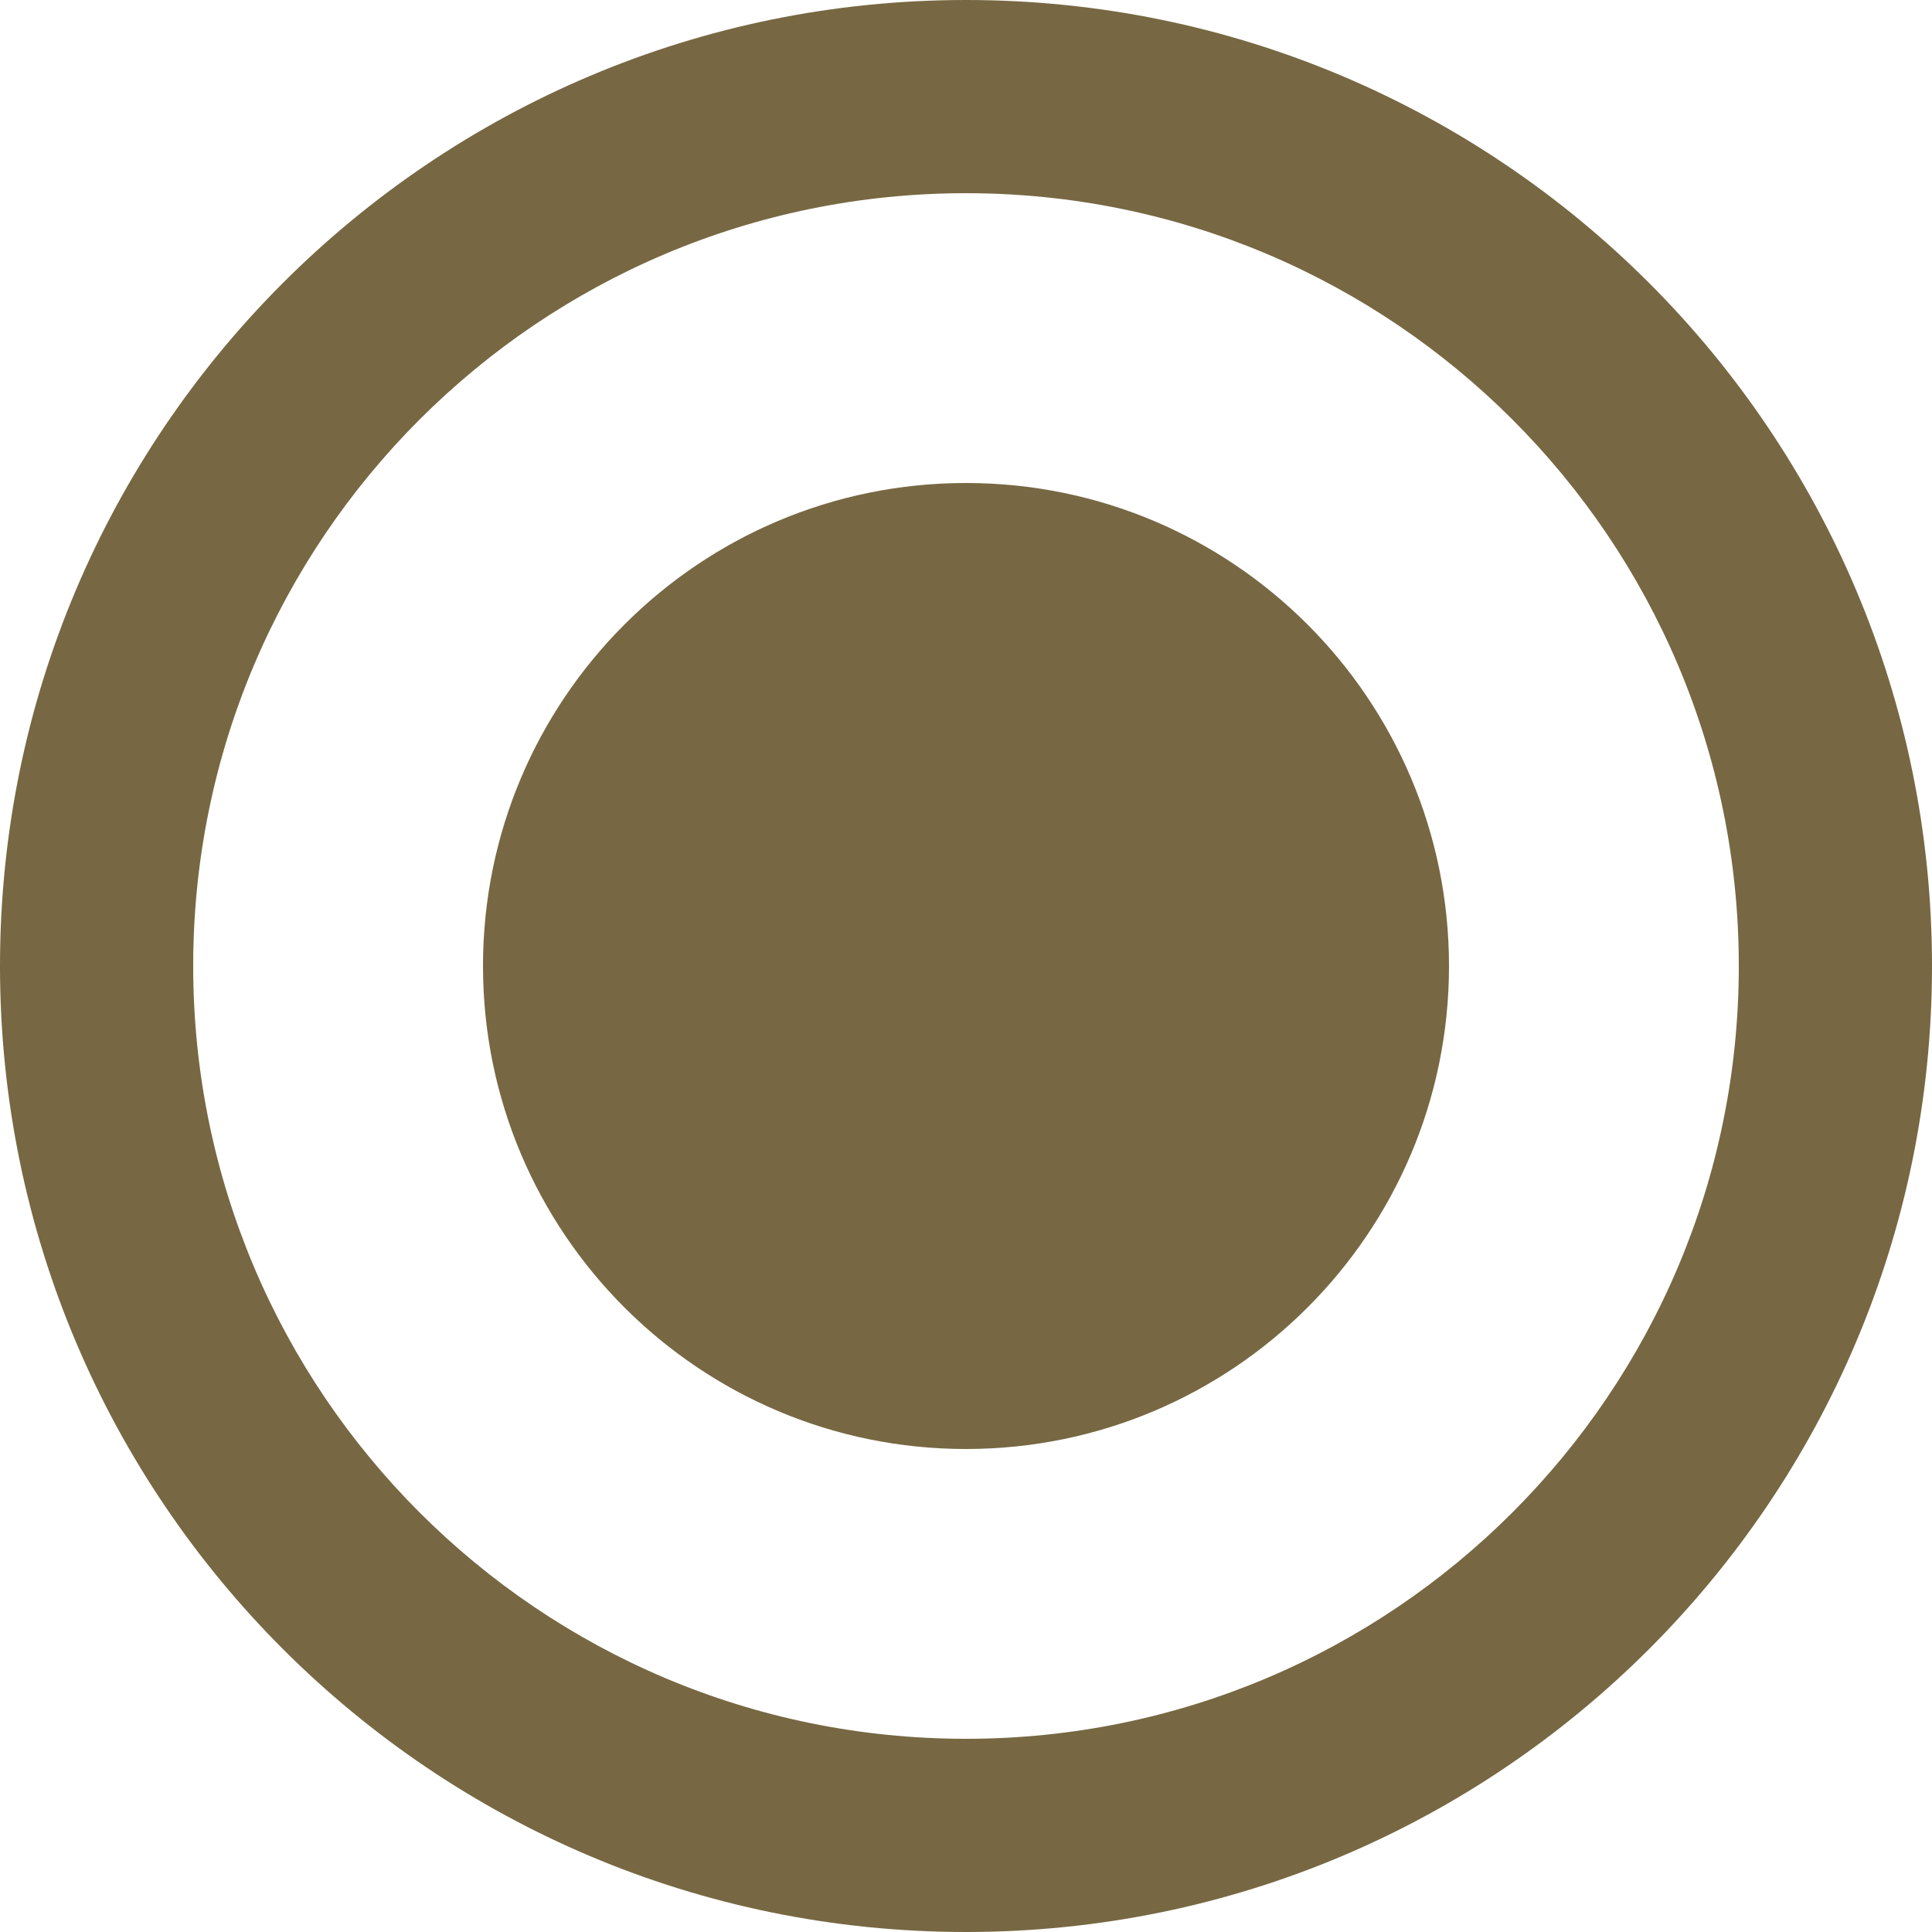 <?xml version="1.0" encoding="UTF-8"?>
<svg width="20px" height="20px" viewBox="0 0 20 20" version="1.1" xmlns="http://www.w3.org/2000/svg" xmlns:xlink="http://www.w3.org/1999/xlink">
    <title>🎨 Radio Color</title>
    <g id="Page-1" stroke="none" stroke-width="1" fill="none" fill-rule="evenodd">
        <g id="irad-ve-teklif" transform="translate(-944, -106)" fill="#776843">
            <g id="Group-43" transform="translate(944, 104)">
                <g id="Input-/Radio-/-Active-Copy" transform="translate(0, 2)">
                    <path d="M10,18 C14.418,18 18,14.418 18,10 C18,5.582 14.418,2 10,2 C5.582,2 2,5.582 2,10 C2,14.418 5.582,18 10,18 Z M10,0 C15.523,0 20,4.477 20,10 C20,15.523 15.523,20 10,20 C4.477,20 0,15.523 0,10 C0,4.477 4.477,0 10,0 Z M10,5 C7.239,5 5,7.239 5,10 C5,12.761 7.239,15 10,15 C12.761,15 15,12.761 15,10 C15,7.239 12.761,5 10,5 Z" id="🎨-Radio-Color"></path>
                </g>
            </g>
        </g>
    </g>
</svg>
